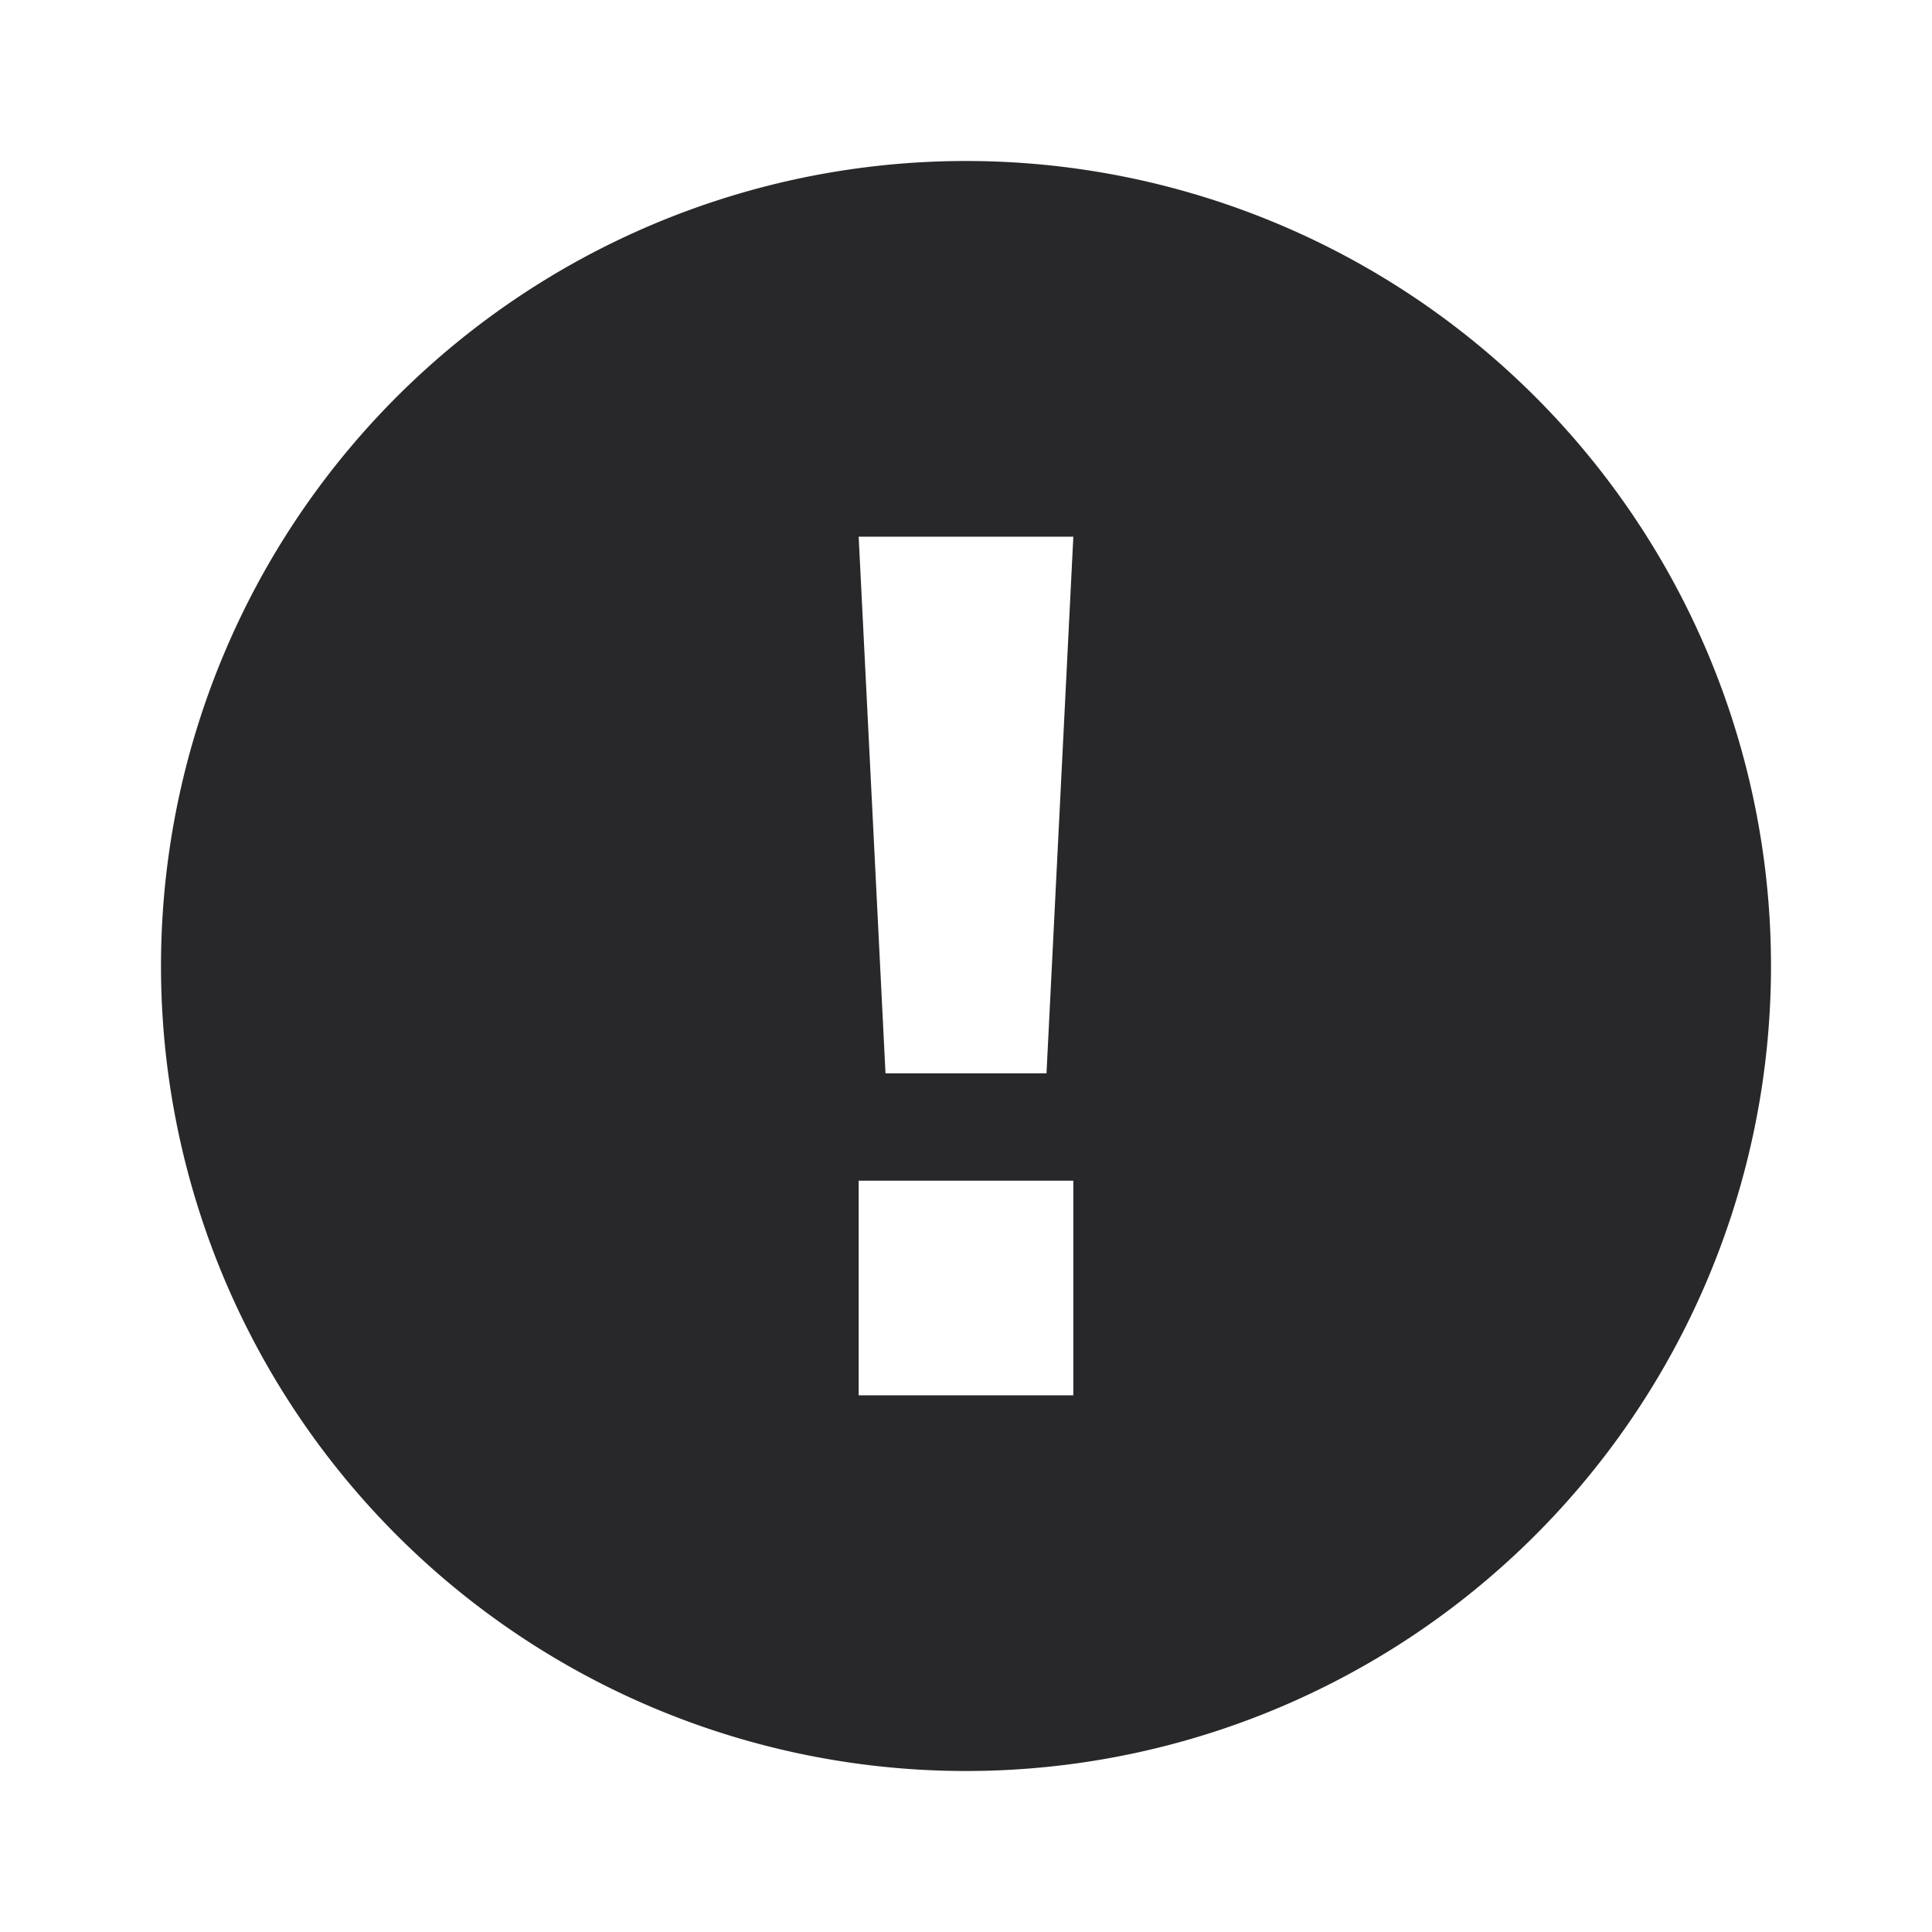 <svg xmlns="http://www.w3.org/2000/svg" style="color: transparent; fill: #28282A;" viewBox="0 0 18 18"><path clip-rule="evenodd" d="M1.5 9a7.5 7.5 0 1115 0 7.5 7.5 0 01-15 0zm8.5 2v2H8v-2h2zm-.25-1L10 5H8l.25 5h1.5z" fill-rule="evenodd"></path></svg>
